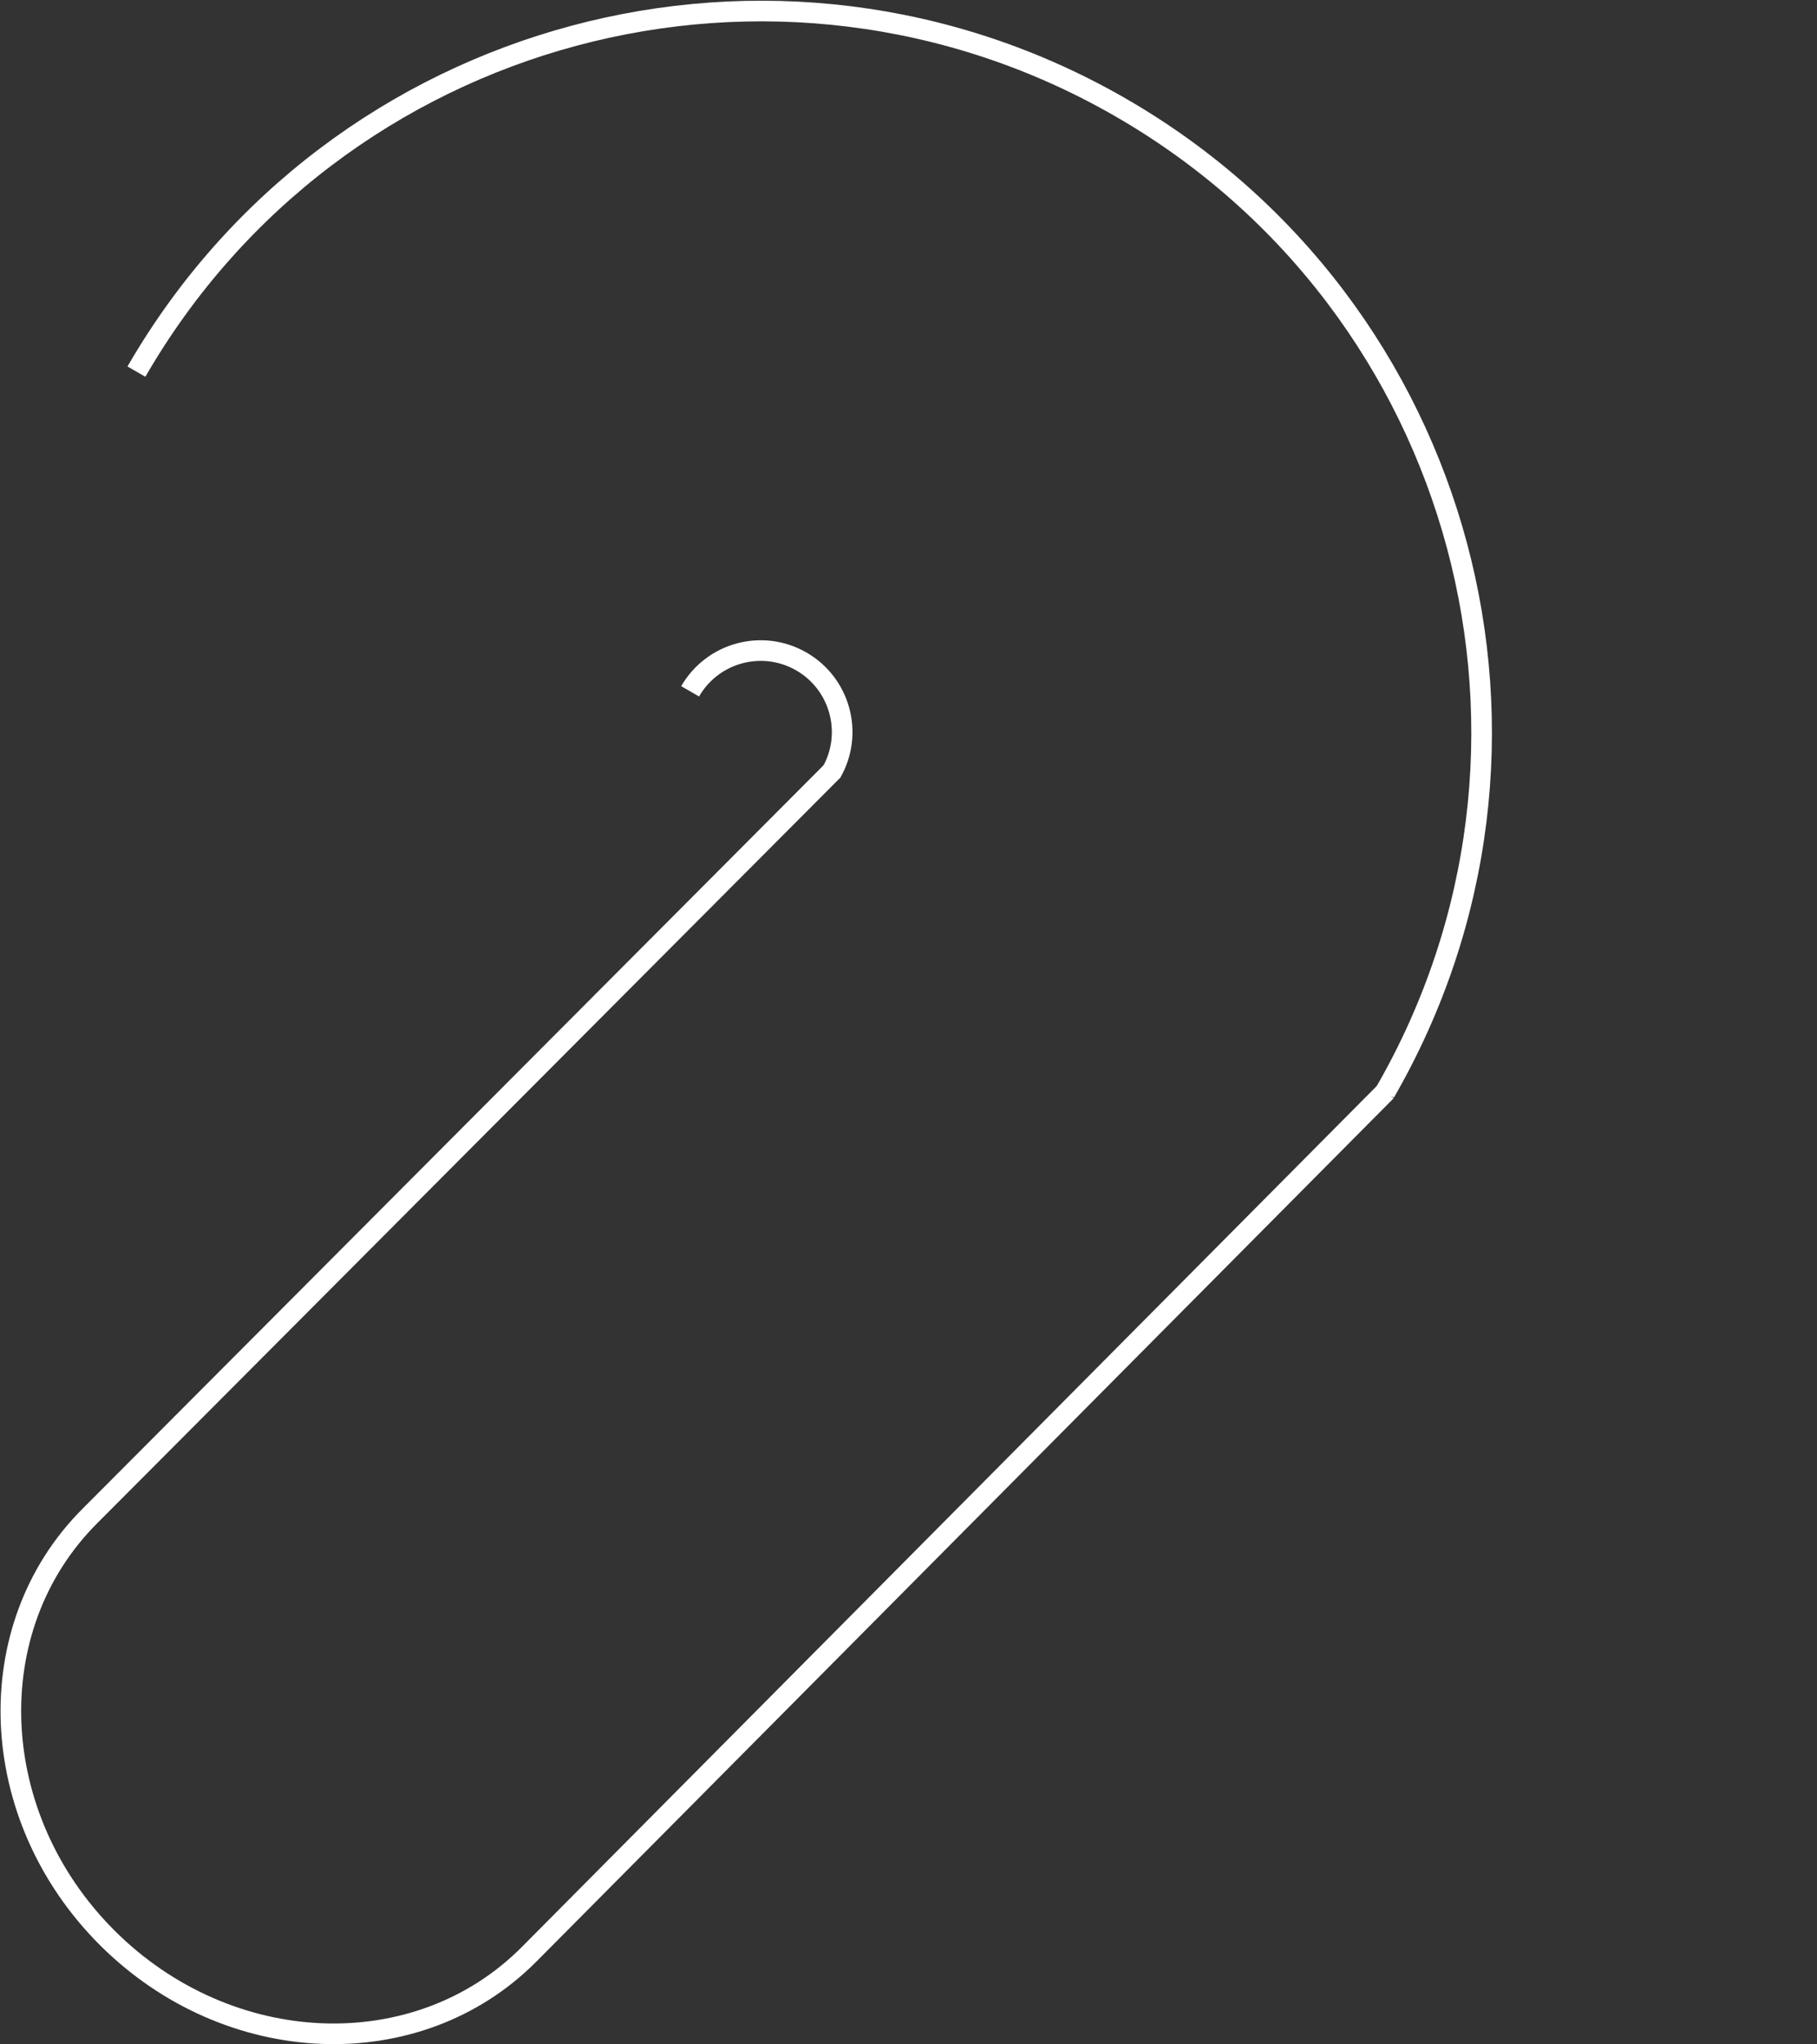 <?xml version="1.0" encoding="UTF-8" standalone="no"?>
<svg width="881px" height="991px" viewBox="0 0 881 991" version="1.1" xmlns="http://www.w3.org/2000/svg" xmlns:xlink="http://www.w3.org/1999/xlink">
    <rect x="0" y="0" width="881" height="991" fill="#333333" stroke="none"/>
    <!-- Generator: Sketch 40.1 (33804) - http://www.bohemiancoding.com/sketch -->
    <title>Group 3</title>
    <desc>Created with Sketch.</desc>
    <defs>
        <path d="M344.353,320.224 C433.004,320.224 504.871,248.59 504.871,160.224 C504.871,71.859 433.004,0.224 344.353,0.224" id="path-1"></path>
        <mask id="mask-2" maskContentUnits="userSpaceOnUse" maskUnits="objectBoundingBox" x="0" y="0" width="160.518" height="320" fill="white">
            <use xlink:href="#path-1"></use>
        </mask>
        <circle id="path-3" cx="782.5" cy="957.5" r="154.5"></circle>
        <mask id="mask-4" maskContentUnits="userSpaceOnUse" maskUnits="objectBoundingBox" x="0" y="0" width="309" height="309" fill="white">
            <use xlink:href="#path-3"></use>
        </mask>
    </defs>
    <g id="Page-1" stroke="none" stroke-width="1" fill="none" fill-rule="evenodd">
        <g id="Group-3" transform="translate(-56, -126)" stroke="#FFFFFF">
            <g id="Group-2">
                <path d="M729.655,956.209 L139.462,958.259 C62.923,958.259 0.876,890.908 0.876,807.837 C0.876,724.762 62.931,657.416 139.462,657.416 L650.034,656.597" id="Rectangle" stroke-width="10" transform="translate(365.265, 807.428) rotate(-45) translate(-365.265, -807.428) "></path>
                <g id="Group" transform="translate(471.596, 395.903) scale(-1, 1) rotate(-300) translate(-471.596, -395.903) translate(219.096, 43.403)">
                    <path d="M349.509,5 C156.474,5 1.44950718e-12,161.476 1.44950718e-12,354.5 C1.44950718e-12,547.525 156.472,704 349.491,704 M349.491,394 C327.682,394 310,376.318 310,354.5 C310,332.686 327.679,315.004 349.501,315 M310,354.5 C310,376.318 327.682,394 349.491,394 M349.491,704 C156.472,704 1.44950718e-12,547.525 1.44950718e-12,354.5 C1.44950718e-12,161.476 156.474,5 349.509,5 M349.501,315 C327.679,315.004 310,332.686 310,354.5 L310,354.5 L310,354.5" id="Rectangle-2" stroke-width="10"></path>
                    <use id="Oval" mask="url(#mask-2)" stroke-width="20" xlink:href="#path-1"></use>
                </g>
            </g>
            <use id="Oval-Copy" mask="url(#mask-4)" stroke-width="20" xlink:href="#path-3"></use>
        </g>
    </g>
</svg>